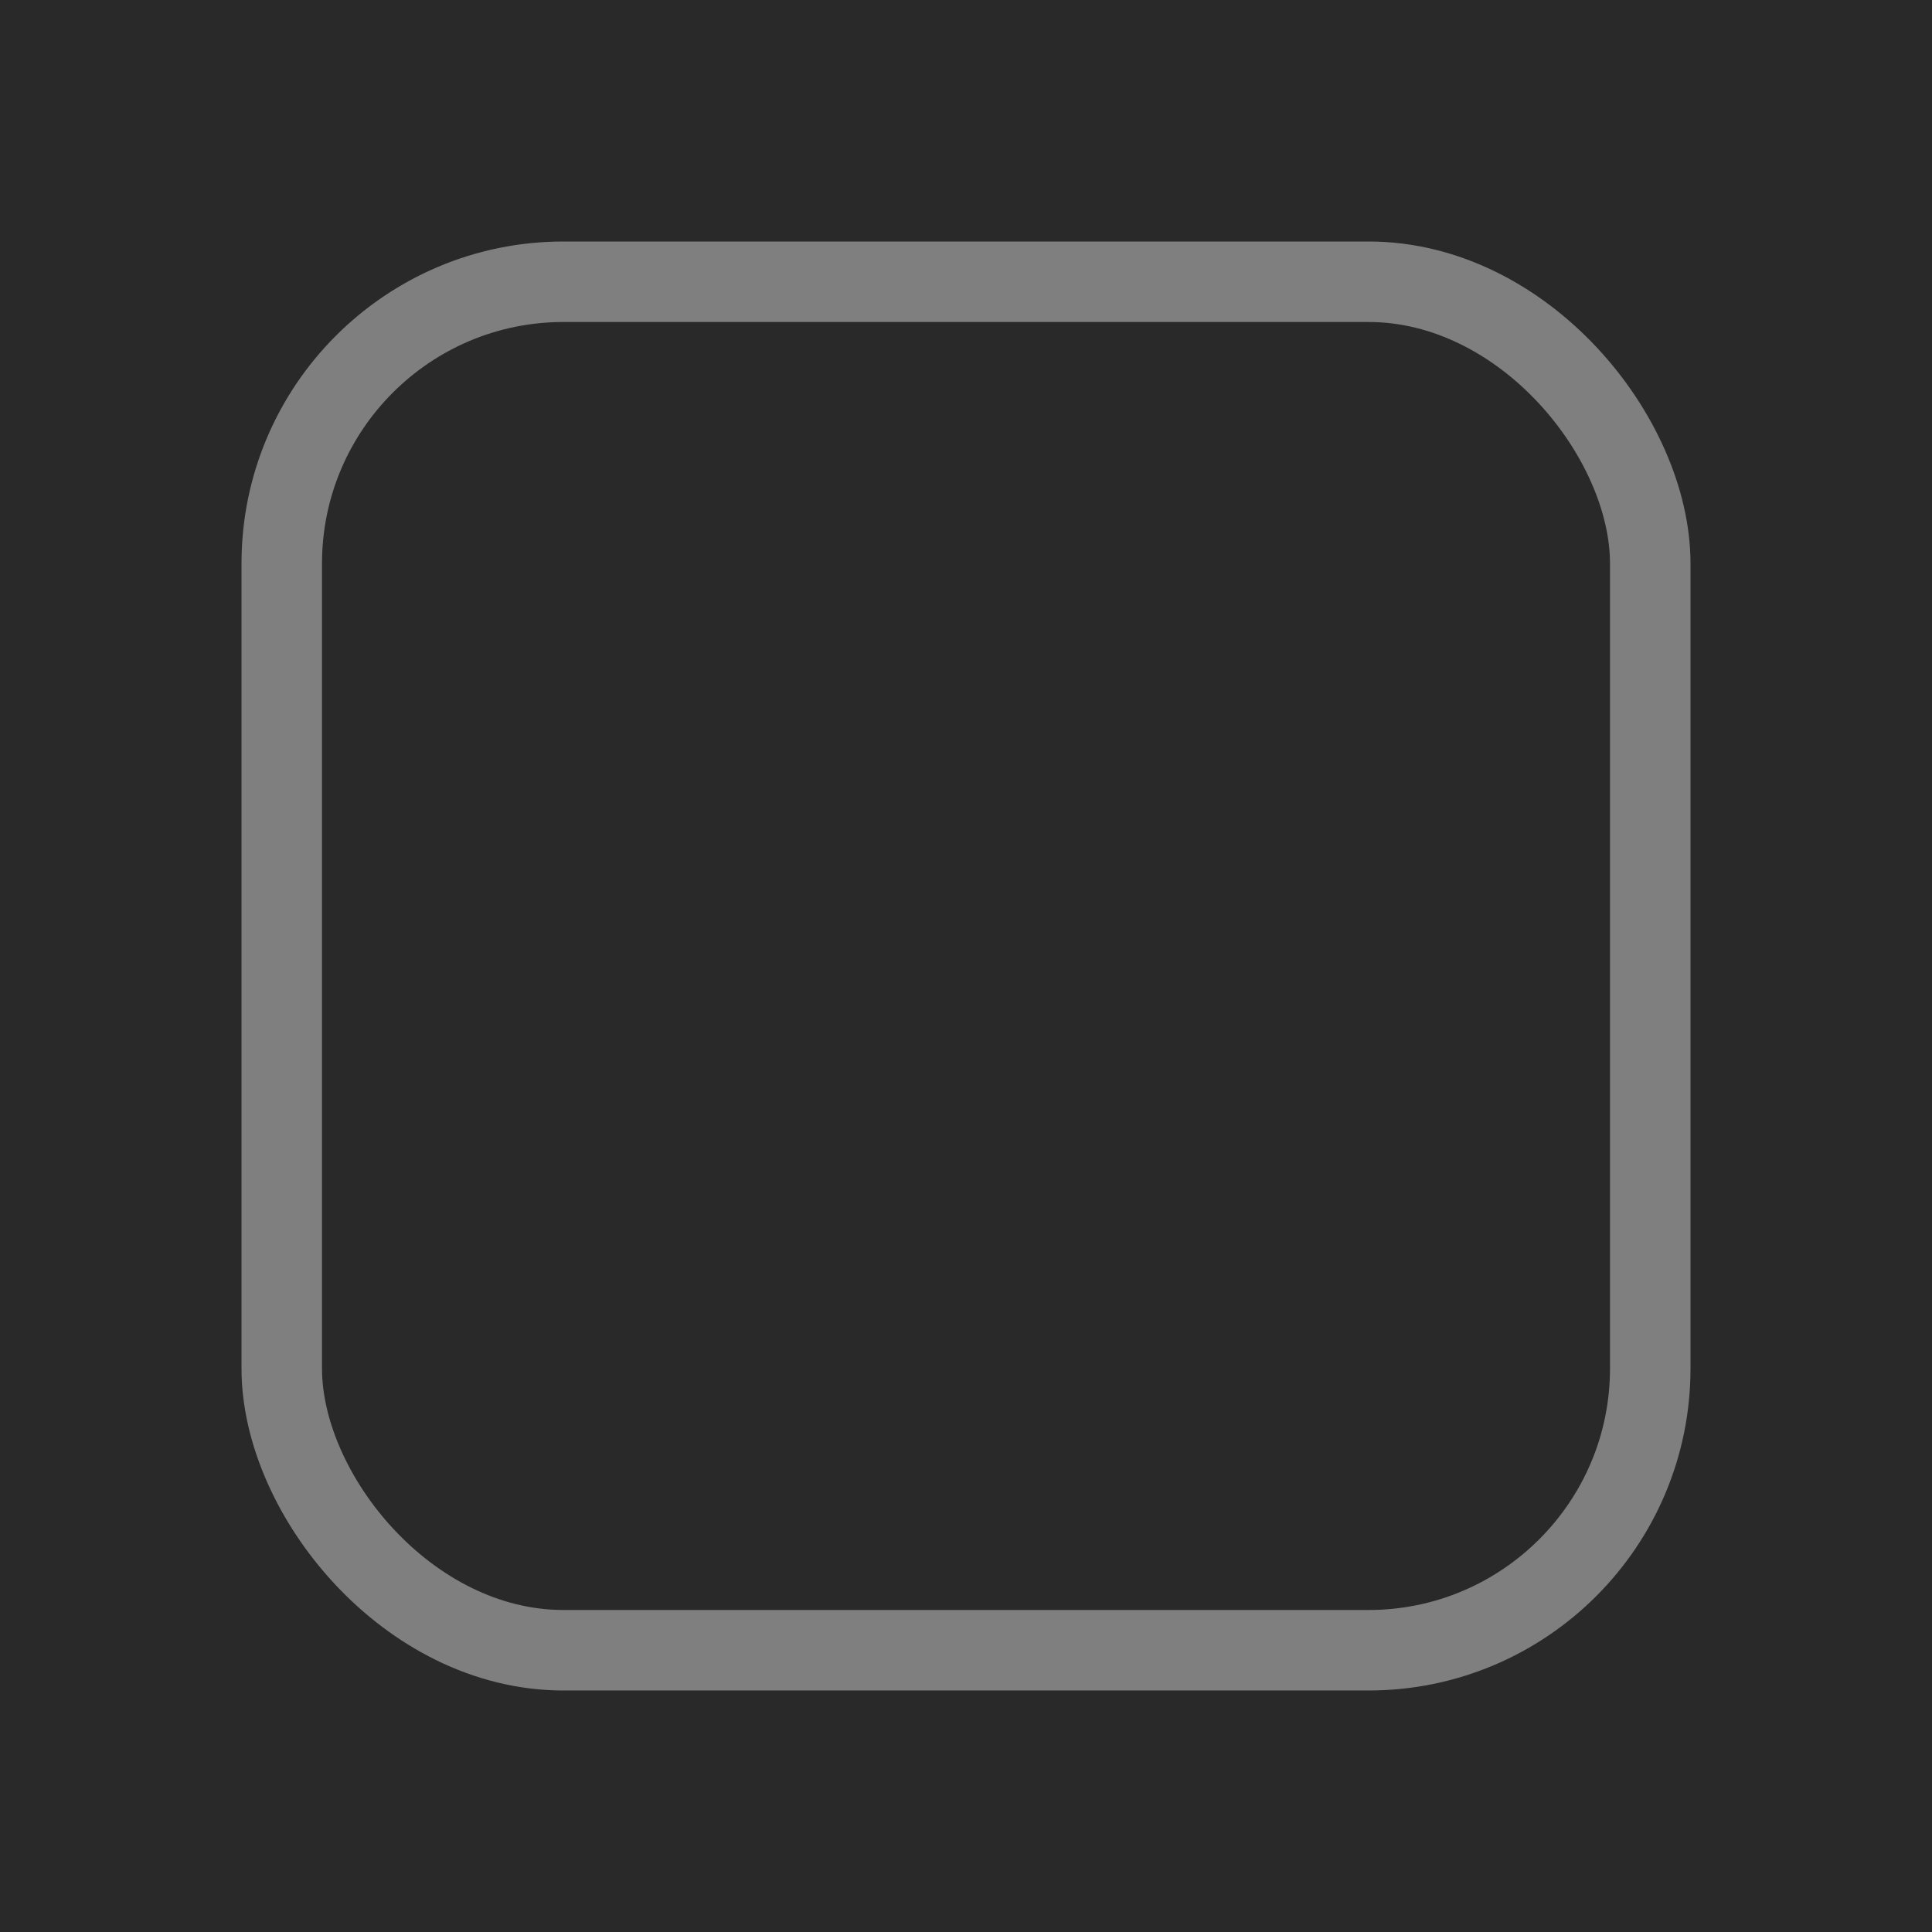 <svg width="24" height="24" viewBox="0 0 24 24" fill="none" xmlns="http://www.w3.org/2000/svg">
<rect width="24" height="24" fill="#E8E8E8"/>
<g id="Guide">
<rect width="1440" height="6444" transform="translate(-112 -3012)" fill="#292929"/>
<g id="Select" clip-path="url(#clip0_0_1)">
<g id="Drop" clip-path="url(#clip1_0_1)">
<rect id="Box" x="-23.5" y="-67.5" width="355" height="207" rx="7.5" fill="#292929" stroke="#1F1F1F" stroke-linecap="round" stroke-linejoin="round"/>
<g id="Radio">
<rect id="Box_2" x="3.5" y="3.5" width="17" height="17" rx="3.5" stroke="#7F7F7F" stroke-linecap="round" stroke-linejoin="round"/>
</g>
</g>
</g>
</g>
<defs>
<clipPath id="clip0_0_1">
<rect width="356" height="740" fill="white" transform="translate(-24 -384)"/>
</clipPath>
<clipPath id="clip1_0_1">
<rect width="356" height="208" fill="white" transform="translate(-24 -68)"/>
</clipPath>
</defs>
</svg>
